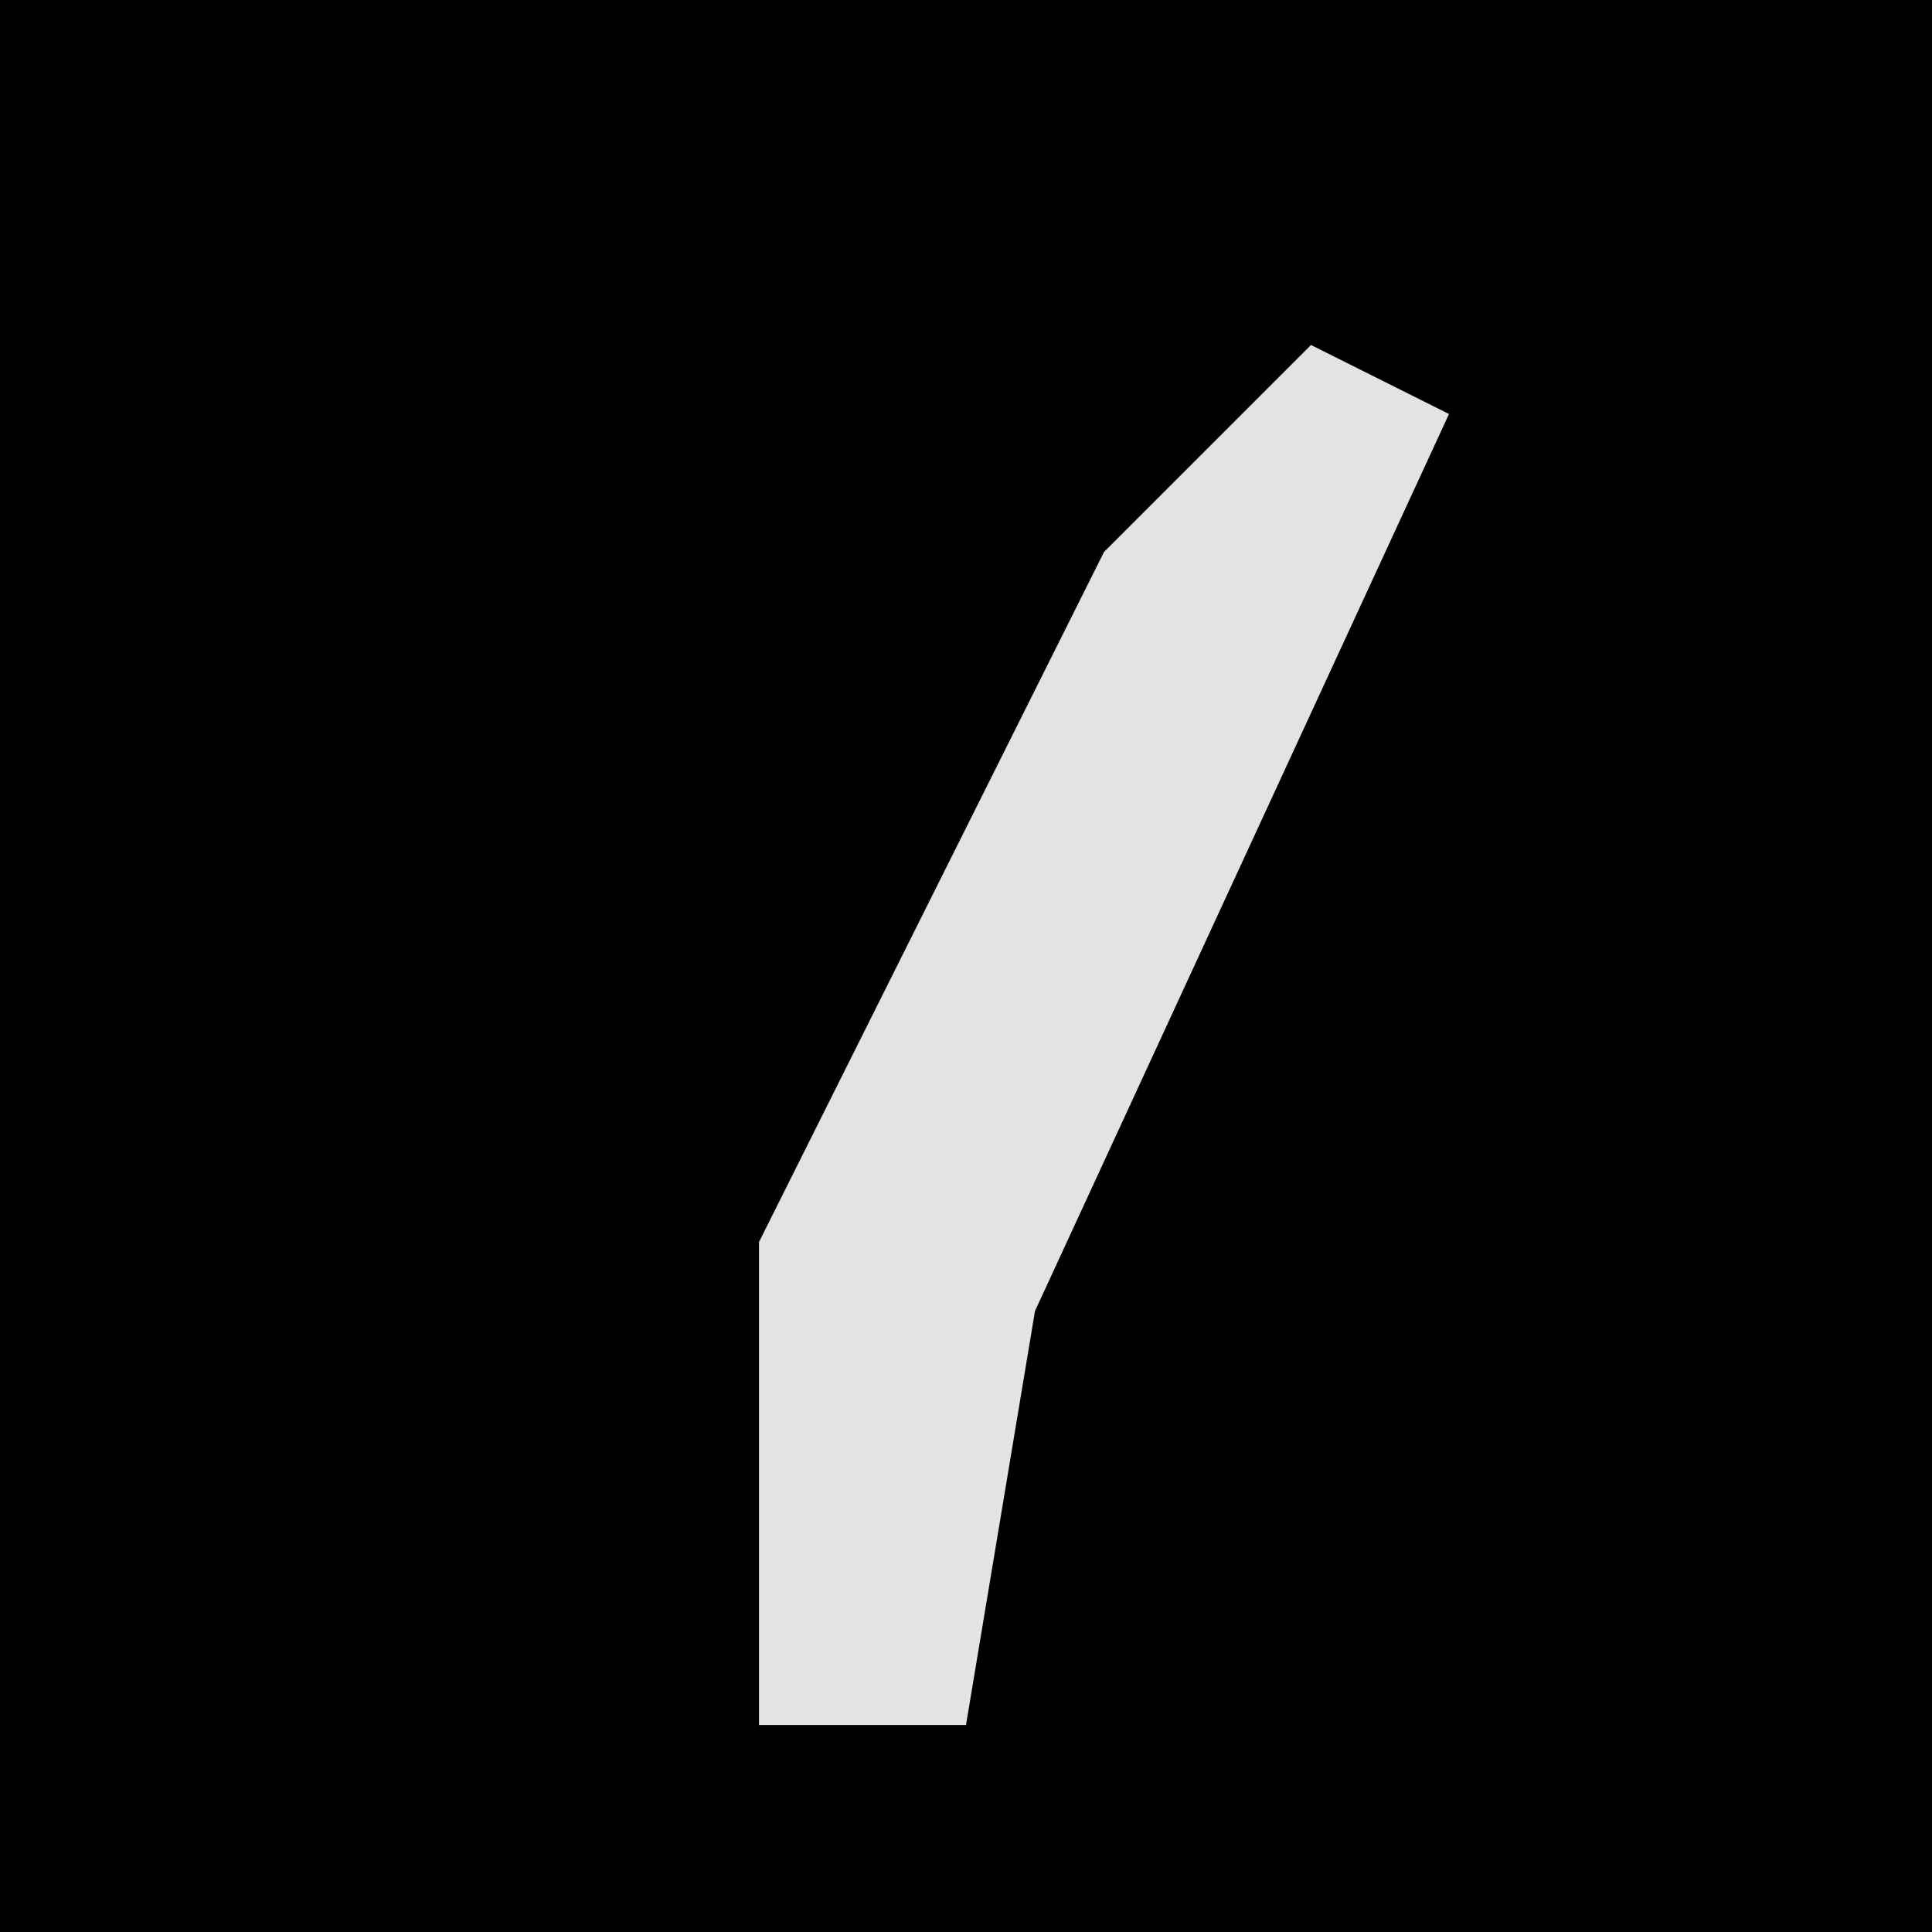 <?xml version="1.0" encoding="UTF-8"?>
<svg version="1.1" xmlns="http://www.w3.org/2000/svg" width="28" height="28">
<path d="M0,0 L28,0 L28,28 L0,28 Z " fill="#000000" transform="translate(0,0)"/>
<path d="M0,0 L2,1 L-4,14 L-5,20 L-8,20 L-8,13 L-3,3 Z " fill="#E3E3E3" transform="translate(19,5)"/>
</svg>
